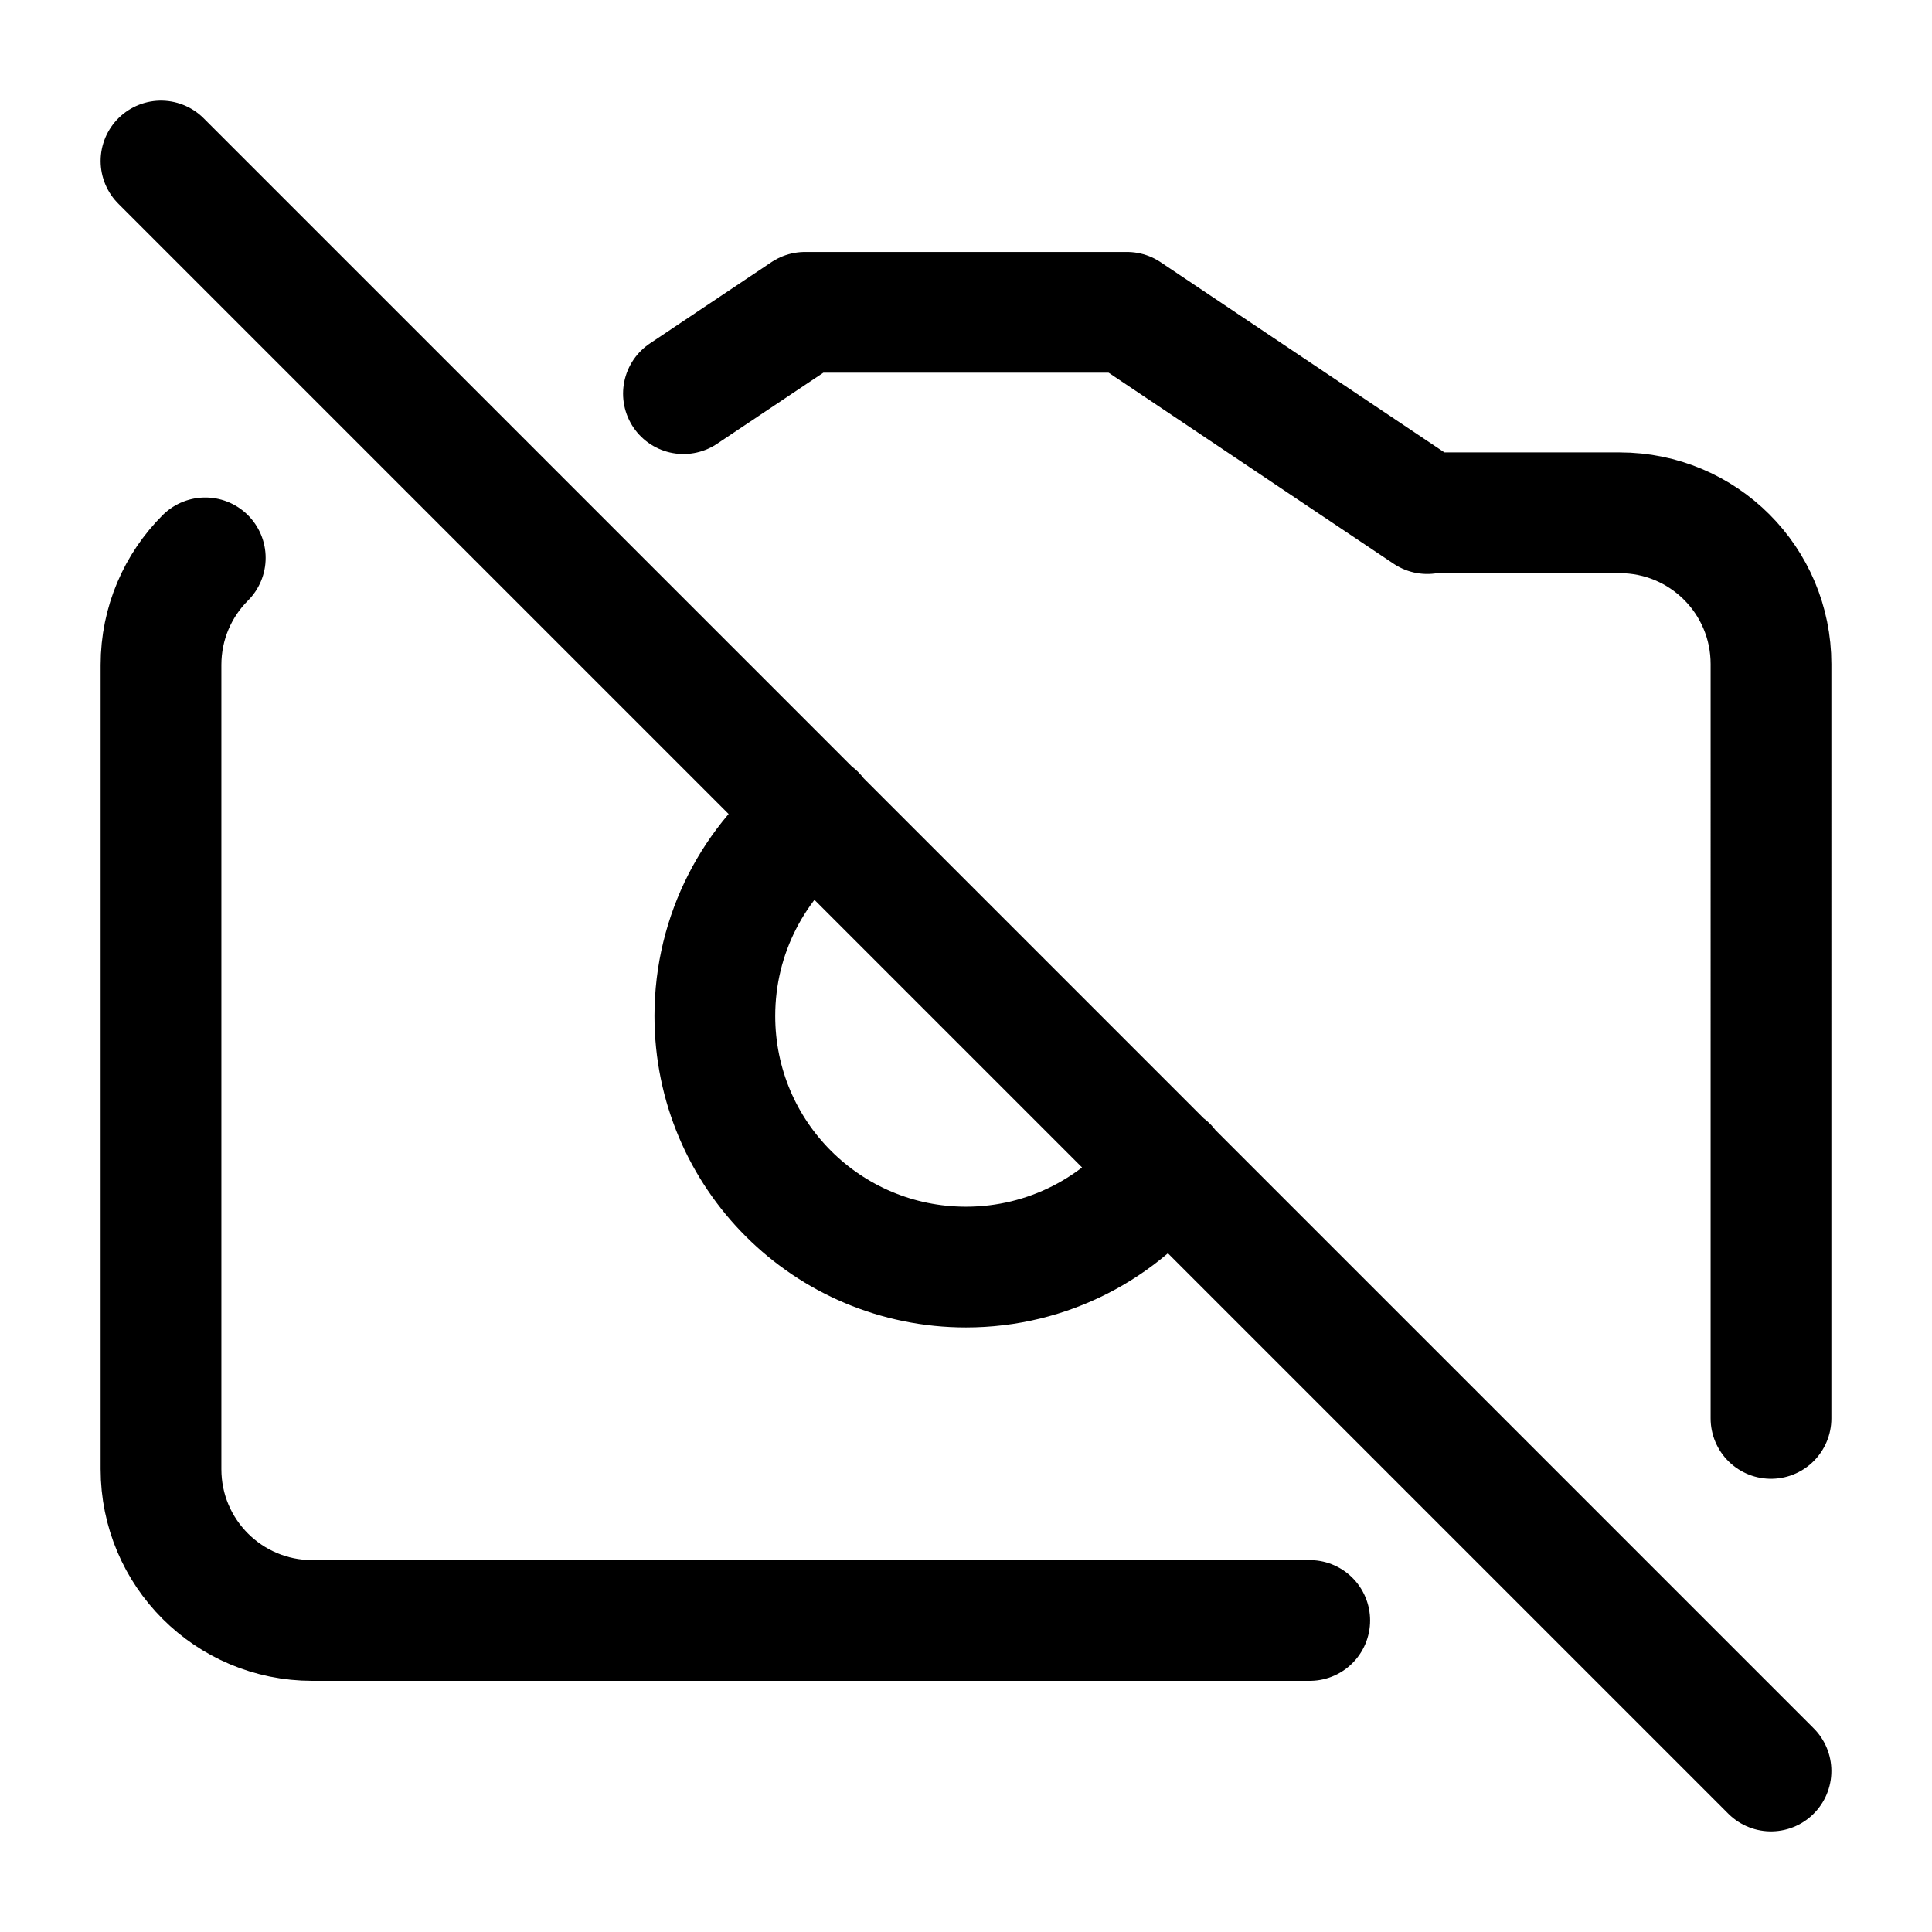 <?xml version="1.0" encoding="UTF-8"?><svg id="a" xmlns="http://www.w3.org/2000/svg" viewBox="0 0 24 24"><defs><style>.b{fill:none;stroke:#000;stroke-linecap:round;stroke-linejoin:round;stroke-width:1.5px;}</style></defs><path class="b" d="M7.52,3.88m10.21,2.5l-3.73-2.5h-4l-1.51,1.01m0,0M2.55,6.93m0,0c-.34,.34-.55,.81-.55,1.33v9.99c0,1.04,.84,1.88,1.88,1.88h12.39m5.73-2.51V8.25c0-1.04-.84-1.88-1.88-1.88h-2.39m-7.6,3.75c-.76,.57-1.25,1.48-1.25,2.5,0,1.73,1.4,3.12,3.12,3.12,1.02,0,1.93-.49,2.5-1.25M2,2L22,22"/></svg>